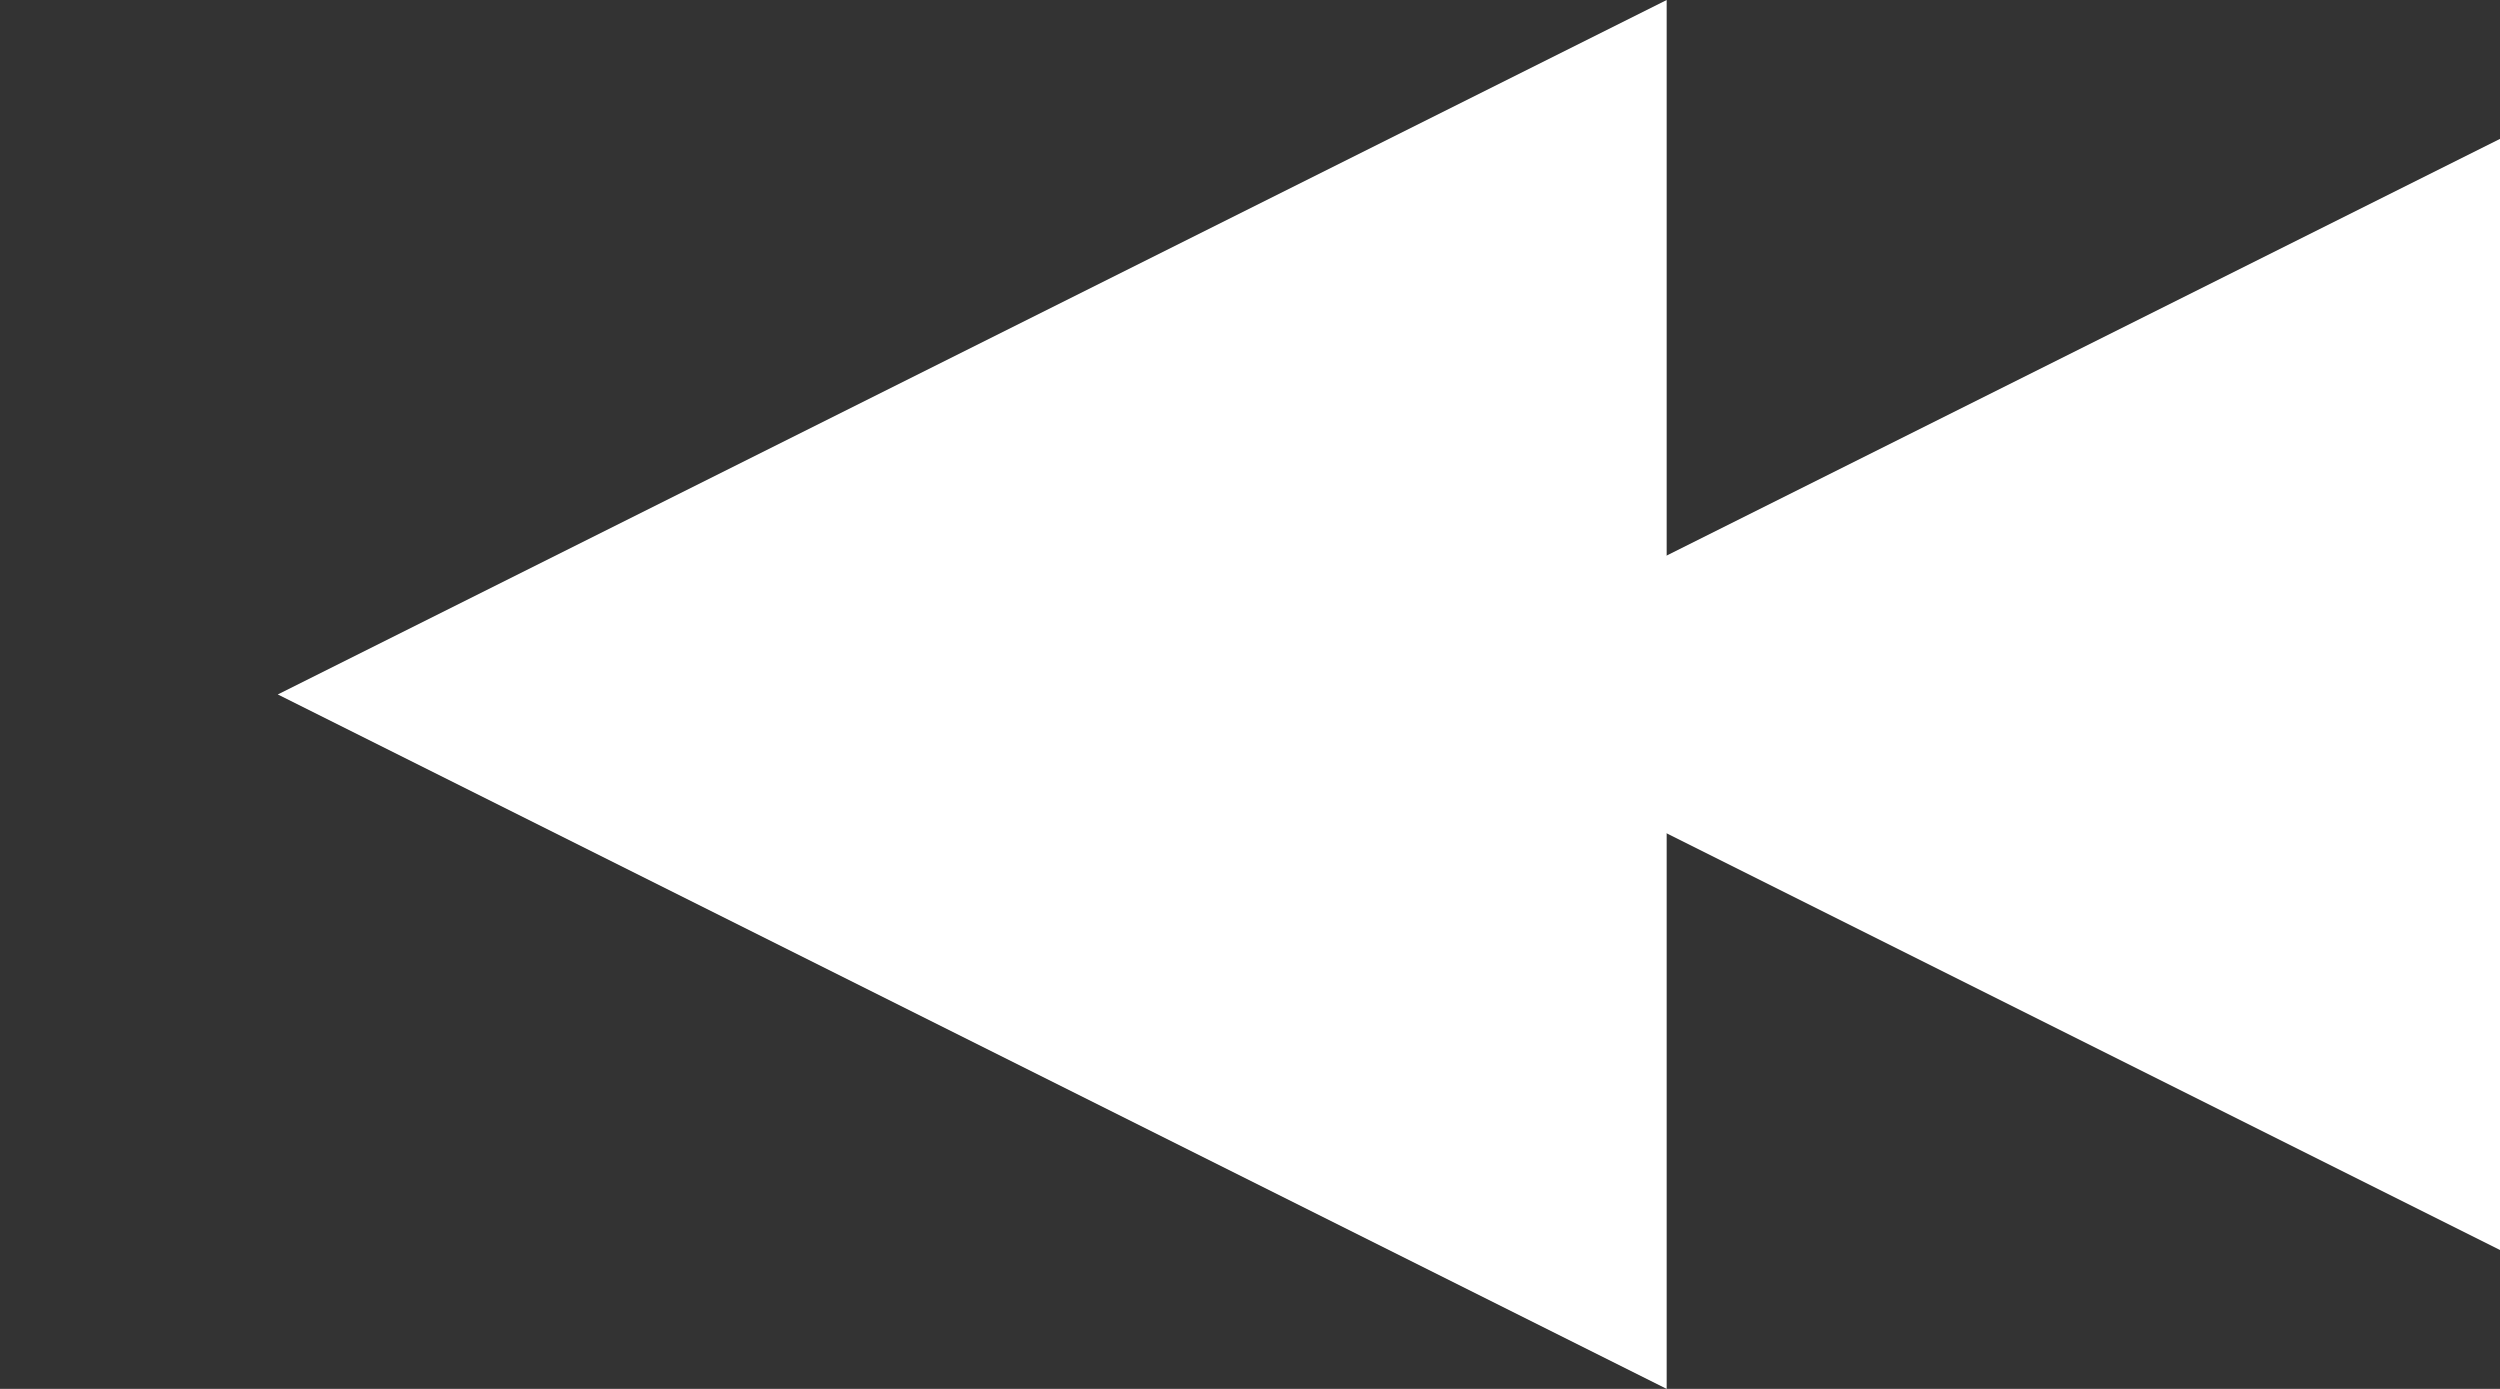 <?xml version="1.0" encoding="UTF-8" standalone="no"?>
<!DOCTYPE svg PUBLIC "-//W3C//DTD SVG 1.1//EN" "http://www.w3.org/Graphics/SVG/1.1/DTD/svg11.dtd">
<svg version="1.1" xmlns="http://www.w3.org/2000/svg" xmlns:xlink="http://www.w3.org/1999/xlink" preserveAspectRatio="xMidYMid meet" viewBox="0 0 18 10" width="100%" height="100%">
<rect x="0" y="0" width="18" height="10" fill="#333333" stroke="none"/>
<defs>
	<path d="M 20 0 L 20 10 L 10 5 Z" id="a2OFevSqx"></path>
	<path d="M 12 0 L 12 10 L 2 5 Z" id="ukwNHQztq"></path>
</defs>
<g>
	<use xlink:href="#a2OFevSqx" opacity="1" fill="#ffffff" fill-opacity="1"></use>
	<use xlink:href="#ukwNHQztq" opacity="1" fill="#ffffff" fill-opacity="1"></use>
</g>
</svg>